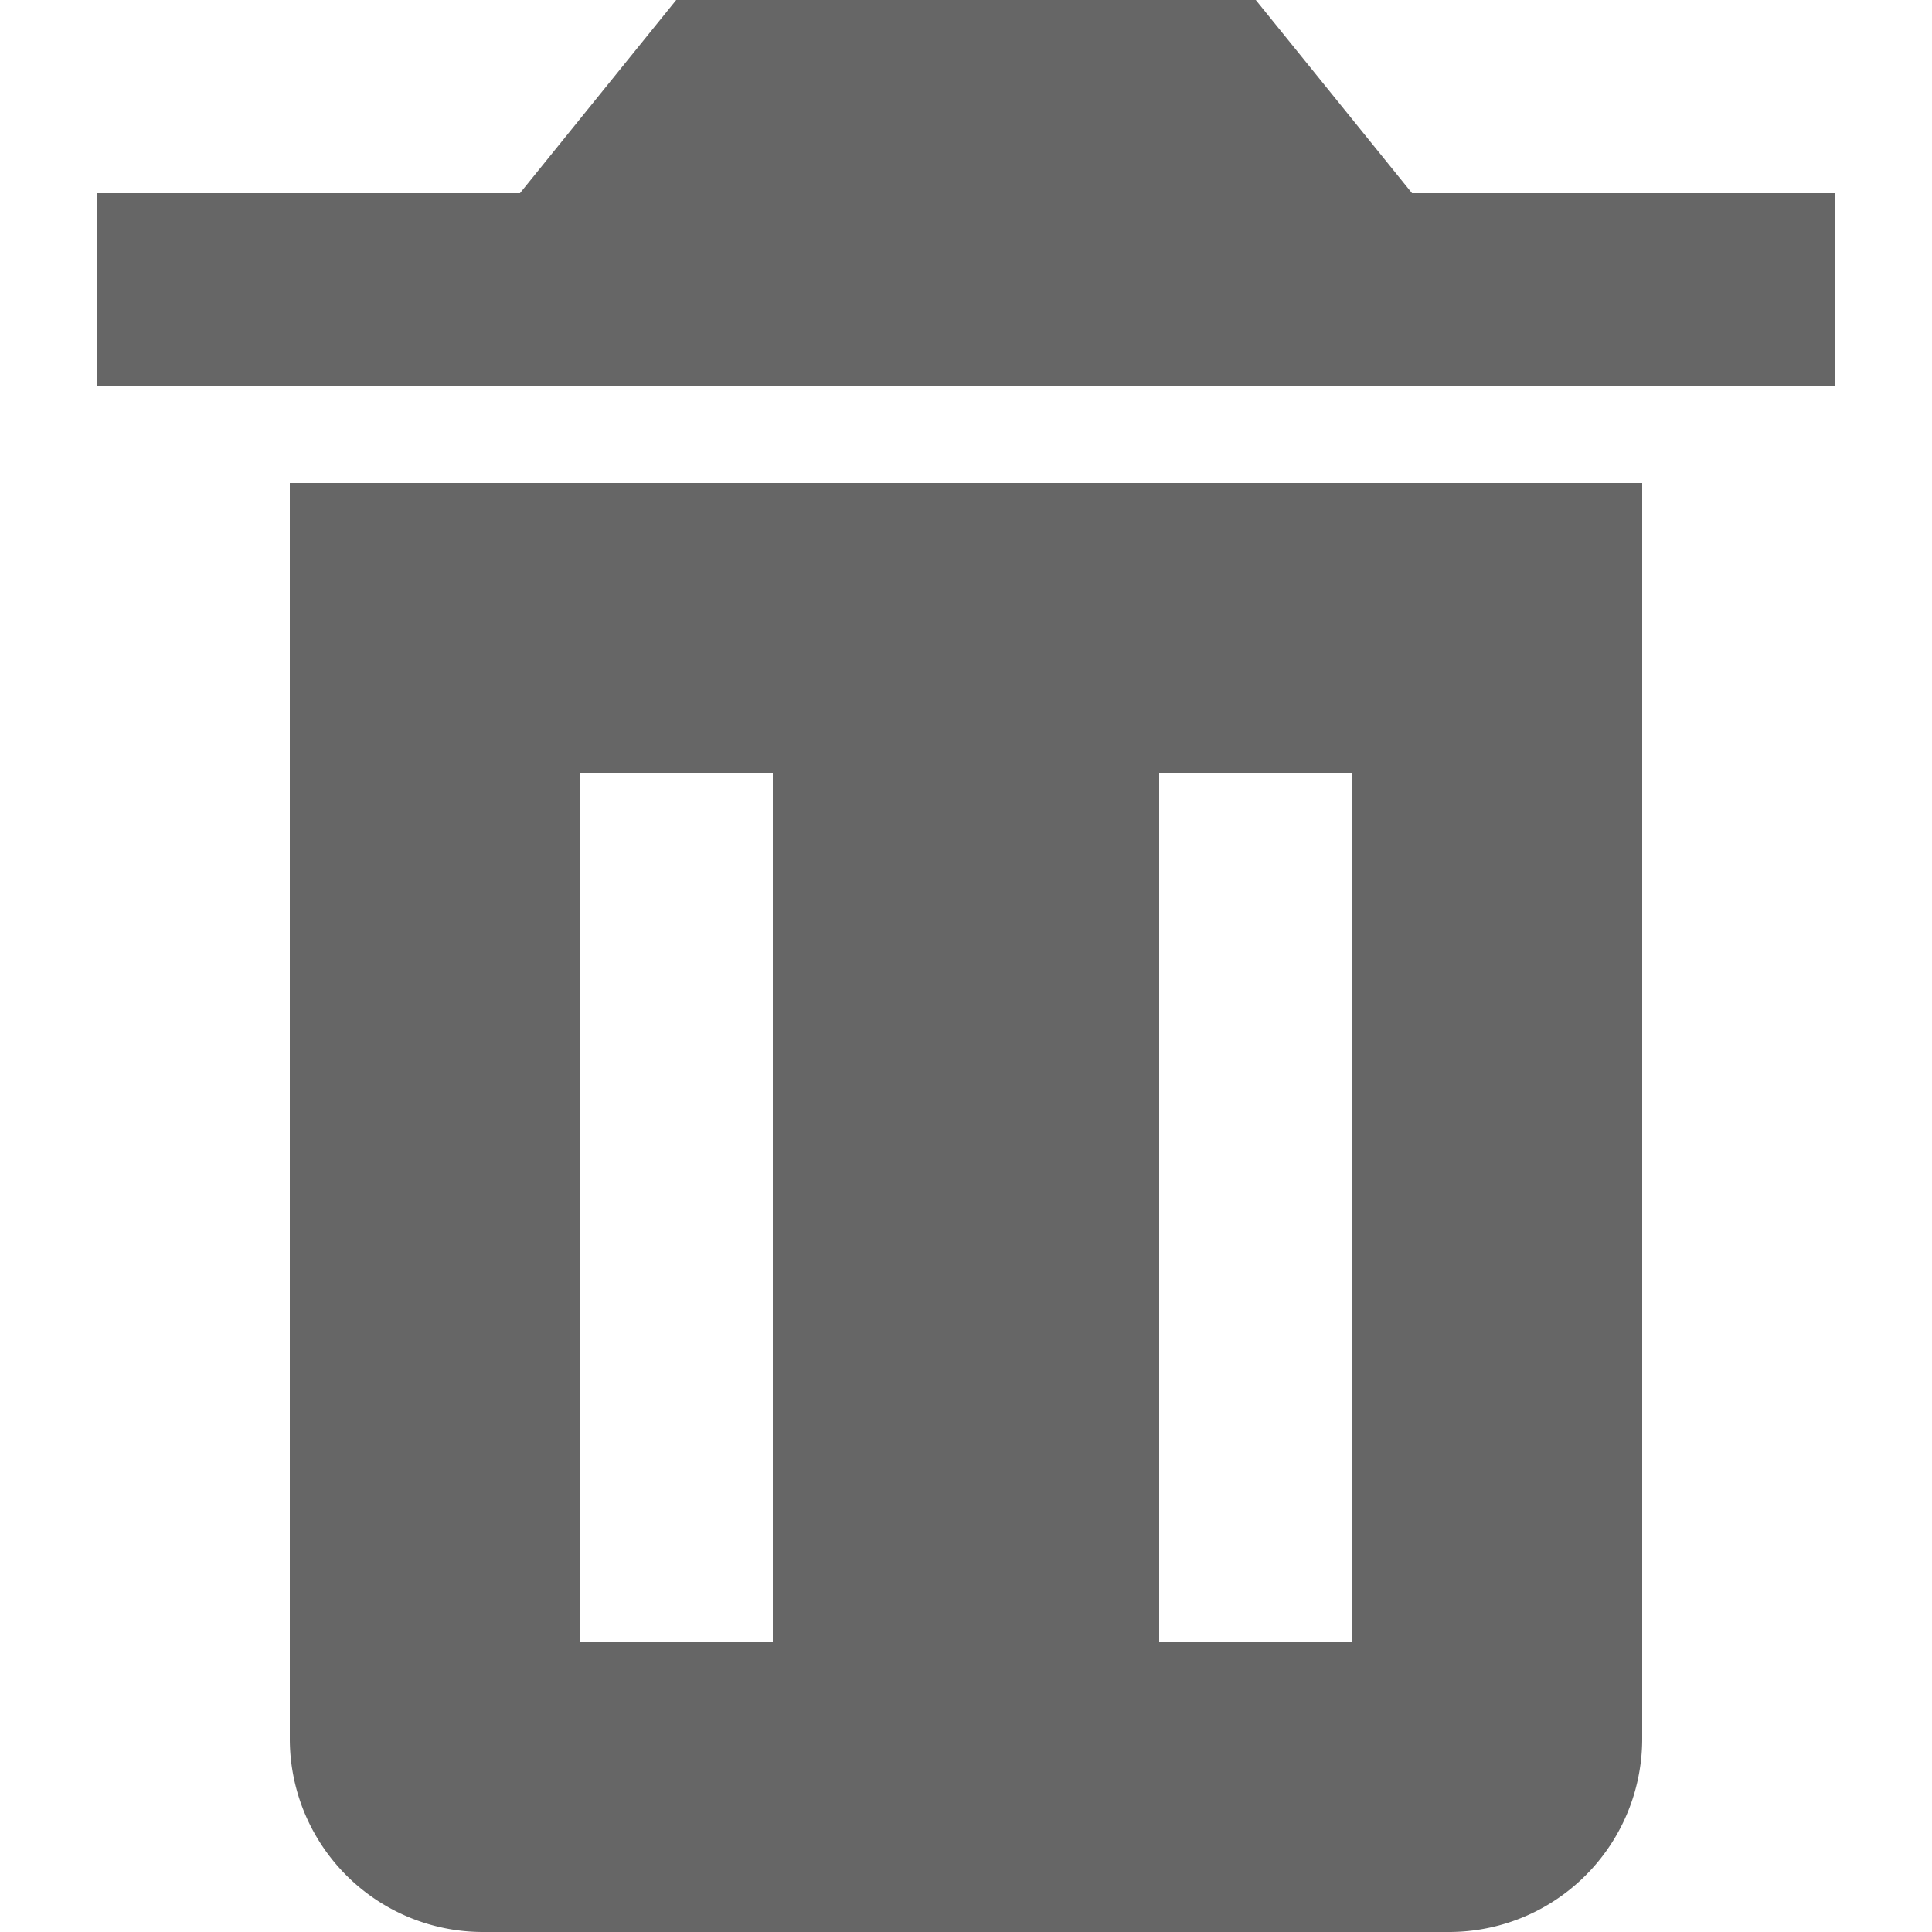 <svg xmlns="http://www.w3.org/2000/svg" xmlns:xlink="http://www.w3.org/1999/xlink" width="16" height="16" viewBox="0 0 16 16">
  <defs>
    <clipPath id="clip-path">
      <rect id="Rectangle_17070" data-name="Rectangle 17070" width="16" height="16" transform="translate(3.132 12)" fill="#666" stroke="#707070" stroke-width="1"/>
    </clipPath>
  </defs>
  <g id="Mask_Group_18" data-name="Mask Group 18" transform="translate(-3.132 -12)" clip-path="url(#clip-path)">
    <g id="bxs-trash" transform="translate(1.532 10.4)">
      <path id="Path_114" data-name="Path 114" d="M4.8,5.6H4V16a1.6,1.6,0,0,0,1.6,1.6h8A1.6,1.6,0,0,0,15.2,16V5.6ZM8,15.2H6.4V8H8Zm4.8,0H11.2V8h1.6Zm.494-12L12,1.6H7.2L5.906,3.2H2.4V4.8H16.8V3.2Z" fill="#666"/>
    </g>
  </g>
</svg>
